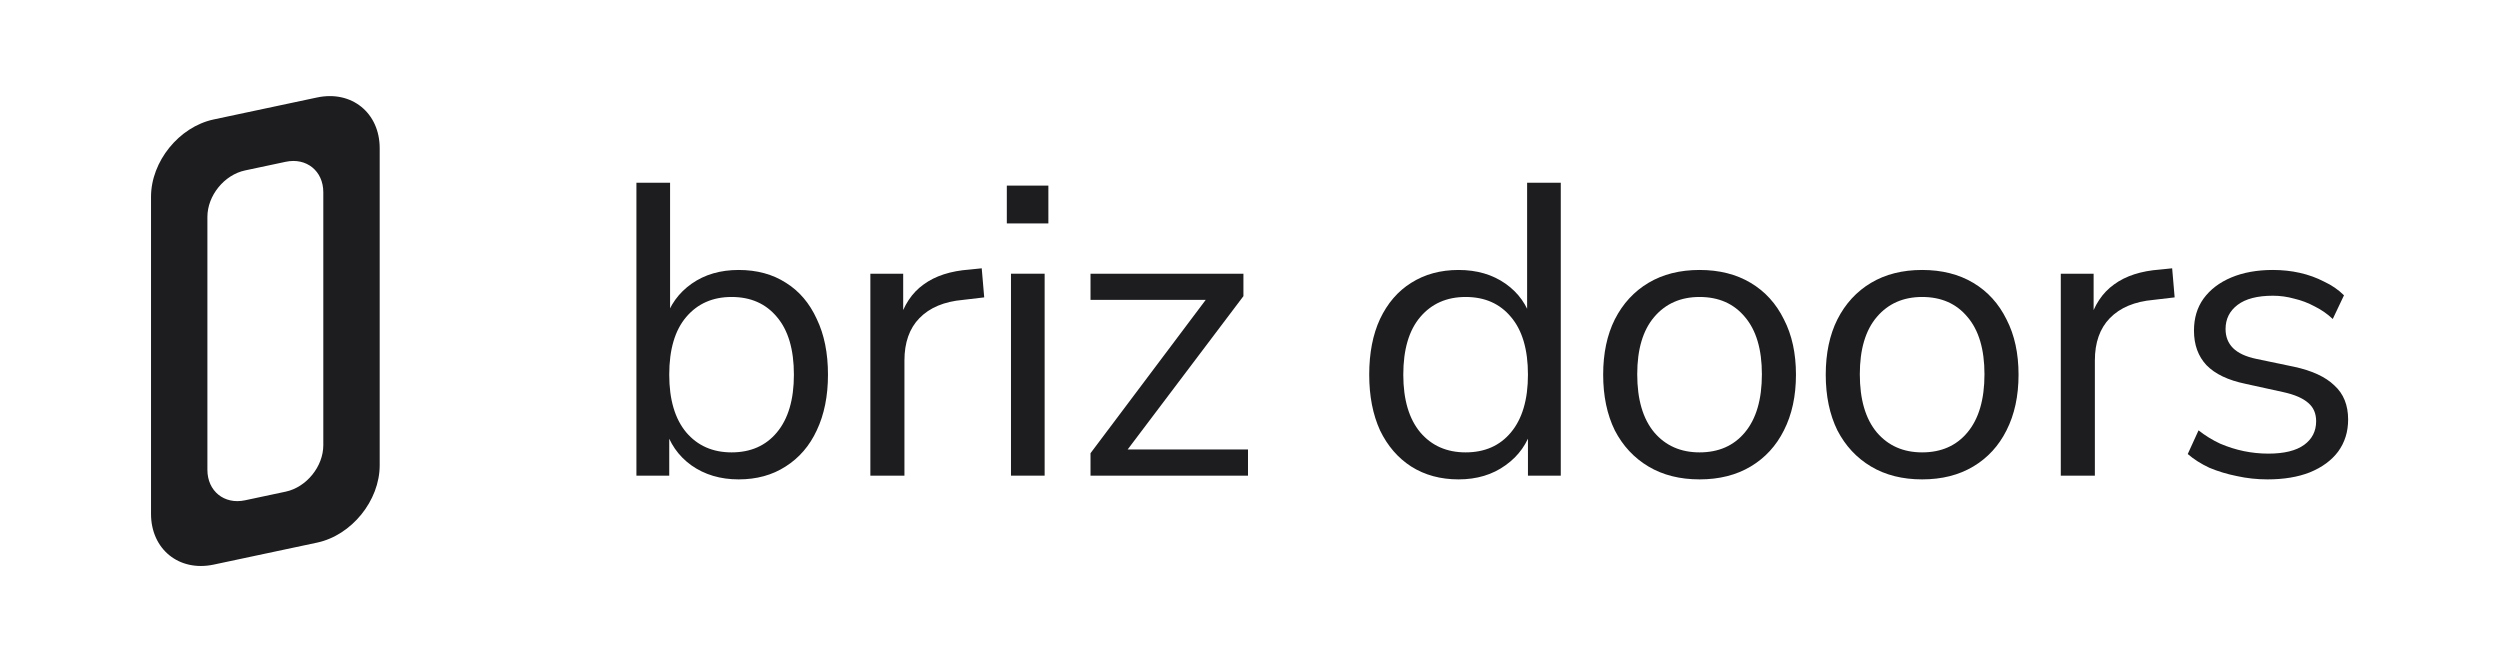 <svg width="1821" height="483" viewBox="0 0 1821 483" fill="none" xmlns="http://www.w3.org/2000/svg">
<path d="M1651.67 349.185C1644 349.185 1636.53 348.378 1629.27 346.764C1622.21 345.352 1615.55 343.334 1609.29 340.711C1603.24 337.886 1597.99 334.556 1593.55 330.723L1601.42 313.47C1606.26 317.304 1611.51 320.533 1617.16 323.156C1622.81 325.577 1628.56 327.393 1634.41 328.604C1640.26 329.815 1646.22 330.42 1652.27 330.42C1663.77 330.42 1672.45 328.301 1678.3 324.064C1684.15 319.826 1687.08 314.076 1687.08 306.812C1687.08 301.162 1685.16 296.723 1681.33 293.494C1677.49 290.064 1671.44 287.441 1663.17 285.625L1635.62 279.571C1622.91 276.948 1613.43 272.408 1607.17 265.951C1601.12 259.494 1598.09 251.121 1598.09 240.83C1598.09 231.75 1600.41 223.981 1605.05 217.524C1609.9 210.866 1616.66 205.72 1625.33 202.088C1634.01 198.456 1644.1 196.64 1655.6 196.64C1662.46 196.64 1669.02 197.346 1675.27 198.759C1681.53 200.171 1687.38 202.29 1692.83 205.115C1698.48 207.738 1703.32 211.067 1707.36 215.103L1699.18 232.355C1695.35 228.723 1691.01 225.696 1686.17 223.275C1681.33 220.652 1676.28 218.735 1671.04 217.524C1665.99 216.112 1660.85 215.406 1655.6 215.406C1644.3 215.406 1635.72 217.625 1629.87 222.064C1624.02 226.503 1621.1 232.355 1621.1 239.619C1621.1 245.269 1622.91 249.91 1626.54 253.542C1630.18 257.174 1635.83 259.797 1643.49 261.411L1671.04 267.162C1684.15 269.987 1693.94 274.527 1700.39 280.782C1707.05 286.836 1710.38 295.108 1710.38 305.601C1710.38 314.479 1707.96 322.248 1703.12 328.907C1698.28 335.363 1691.42 340.408 1682.54 344.04C1673.86 347.47 1663.57 349.185 1651.67 349.185Z" fill="#1D1D1F"/>
<path d="M1501.08 346.462V199.364H1524.99V234.171H1521.97C1525.4 222.266 1531.35 213.287 1539.82 207.234C1548.3 200.979 1559.5 197.347 1573.42 196.338L1582.2 195.43L1584.01 216.617L1568.58 218.433C1554.86 219.643 1544.26 224.082 1536.8 231.75C1529.53 239.216 1525.9 249.507 1525.9 262.622V346.462H1501.08Z" fill="#1D1D1F"/>
<path d="M1400.09 349.185C1385.77 349.185 1373.36 346.058 1362.86 339.803C1352.37 333.547 1344.2 324.77 1338.35 313.47C1332.7 301.969 1329.87 288.45 1329.87 272.913C1329.87 257.376 1332.7 243.957 1338.35 232.658C1344.2 221.156 1352.37 212.278 1362.86 206.023C1373.36 199.768 1385.77 196.64 1400.09 196.64C1414.42 196.64 1426.83 199.768 1437.32 206.023C1447.81 212.278 1455.89 221.156 1461.54 232.658C1467.39 243.957 1470.31 257.376 1470.31 272.913C1470.31 288.45 1467.39 301.969 1461.54 313.47C1455.89 324.77 1447.81 333.547 1437.32 339.803C1426.83 346.058 1414.42 349.185 1400.09 349.185ZM1400.09 329.512C1414.02 329.512 1425.01 324.669 1433.08 314.984C1441.36 305.097 1445.49 290.972 1445.49 272.61C1445.49 254.45 1441.36 240.527 1433.08 230.842C1425.01 221.156 1414.02 216.314 1400.09 216.314C1386.37 216.314 1375.38 221.156 1367.1 230.842C1358.83 240.527 1354.69 254.45 1354.69 272.61C1354.69 290.972 1358.83 305.097 1367.1 314.984C1375.38 324.669 1386.37 329.512 1400.09 329.512Z" fill="#1D1D1F"/>
<path d="M1237.96 349.185C1223.64 349.185 1211.23 346.058 1200.74 339.803C1190.24 333.547 1182.07 324.77 1176.22 313.47C1170.57 301.969 1167.75 288.45 1167.75 272.913C1167.75 257.376 1170.57 243.957 1176.22 232.658C1182.07 221.156 1190.24 212.278 1200.74 206.023C1211.23 199.768 1223.64 196.64 1237.96 196.64C1252.29 196.64 1264.7 199.768 1275.19 206.023C1285.69 212.278 1293.76 221.156 1299.41 232.658C1305.26 243.957 1308.18 257.376 1308.18 272.913C1308.18 288.45 1305.26 301.969 1299.41 313.47C1293.76 324.77 1285.69 333.547 1275.19 339.803C1264.7 346.058 1252.29 349.185 1237.96 349.185ZM1237.96 329.512C1251.89 329.512 1262.88 324.669 1270.96 314.984C1279.23 305.097 1283.36 290.972 1283.36 272.61C1283.36 254.45 1279.23 240.527 1270.96 230.842C1262.88 221.156 1251.89 216.314 1237.96 216.314C1224.24 216.314 1213.25 221.156 1204.97 230.842C1196.7 240.527 1192.56 254.45 1192.56 272.61C1192.56 290.972 1196.7 305.097 1204.97 314.984C1213.25 324.669 1224.24 329.512 1237.96 329.512Z" fill="#1D1D1F"/>
<path d="M1062.41 349.186C1049.3 349.186 1037.8 346.058 1027.91 339.803C1018.22 333.548 1010.66 324.77 1005.21 313.471C999.963 301.969 997.34 288.45 997.34 272.913C997.34 257.174 999.963 243.655 1005.21 232.356C1010.66 220.854 1018.22 212.077 1027.91 206.023C1037.8 199.768 1049.3 196.641 1062.41 196.641C1075.73 196.641 1087.13 199.97 1096.62 206.629C1106.1 213.287 1112.45 222.267 1115.68 233.566H1112.35V133.08H1136.87V346.462H1112.96V311.352H1115.99C1112.76 322.854 1106.3 332.035 1096.62 338.895C1087.13 345.756 1075.73 349.186 1062.41 349.186ZM1067.56 329.512C1081.48 329.512 1092.48 324.67 1100.55 314.984C1108.82 305.097 1112.96 291.073 1112.96 272.913C1112.96 254.551 1108.82 240.528 1100.55 230.842C1092.48 221.157 1081.48 216.314 1067.56 216.314C1053.84 216.314 1042.84 221.157 1034.57 230.842C1026.3 240.528 1022.16 254.551 1022.16 272.913C1022.16 291.073 1026.3 305.097 1034.57 314.984C1042.84 324.67 1053.84 329.512 1067.56 329.512Z" fill="#1D1D1F"/>
<path d="M794.331 346.461V330.117L883.013 212.076V218.432H794.331V199.364H905.713V215.708L816.123 334.355V327.393H909.043V346.461H794.331Z" fill="#1D1D1F"/>
<path d="M733.367 162.742V135.199H763.634V162.742H733.367ZM736.394 346.462V199.365H760.91V346.462H736.394Z" fill="#1D1D1F"/>
<path d="M633.972 346.462V199.364H657.883V234.171H654.856C658.286 222.266 664.239 213.287 672.713 207.234C681.188 200.979 692.387 197.347 706.31 196.338L715.087 195.43L716.903 216.617L701.467 218.433C687.746 219.643 677.152 224.082 669.687 231.75C662.423 239.216 658.791 249.507 658.791 262.622V346.462H633.972Z" fill="#1D1D1F"/>
<path d="M538.023 349.186C524.706 349.186 513.204 345.756 503.519 338.895C494.035 332.035 487.679 322.854 484.451 311.352H487.477V346.462H463.566V133.08H488.083V233.566H484.451C487.881 222.267 494.338 213.287 503.821 206.629C513.305 199.97 524.706 196.641 538.023 196.641C551.34 196.641 562.842 199.768 572.527 206.023C582.213 212.077 589.679 220.854 594.925 232.356C600.373 243.655 603.097 257.174 603.097 272.913C603.097 288.45 600.373 301.969 594.925 313.471C589.679 324.77 582.112 333.548 572.225 339.803C562.539 346.058 551.139 349.186 538.023 349.186ZM532.878 329.512C546.8 329.512 557.797 324.67 565.869 314.984C574.142 305.097 578.278 291.073 578.278 272.913C578.278 254.551 574.142 240.528 565.869 230.842C557.797 221.157 546.8 216.314 532.878 216.314C519.157 216.314 508.16 221.157 499.887 230.842C491.614 240.528 487.477 254.551 487.477 272.913C487.477 291.073 491.614 305.097 499.887 314.984C508.16 324.67 519.157 329.512 532.878 329.512Z" fill="#1D1D1F"/>
<path d="M230.932 71.007C256.135 65.65 276.567 82.195 276.567 107.962V338.9C276.566 364.666 256.135 389.897 230.932 395.254L155.635 411.259C130.431 416.616 110 400.071 110 374.304V143.366C110 117.6 130.431 92.369 155.635 87.012L230.932 71.007ZM235.495 140.019C235.495 124.559 223.236 114.632 208.114 117.846L178.452 124.151C163.33 127.365 151.071 142.504 151.071 157.963V342.247C151.071 357.707 163.33 367.634 178.452 364.42L208.114 358.115C223.236 354.901 235.495 339.763 235.495 324.303V140.019Z" fill="#1D1D1F"/>
</svg>
